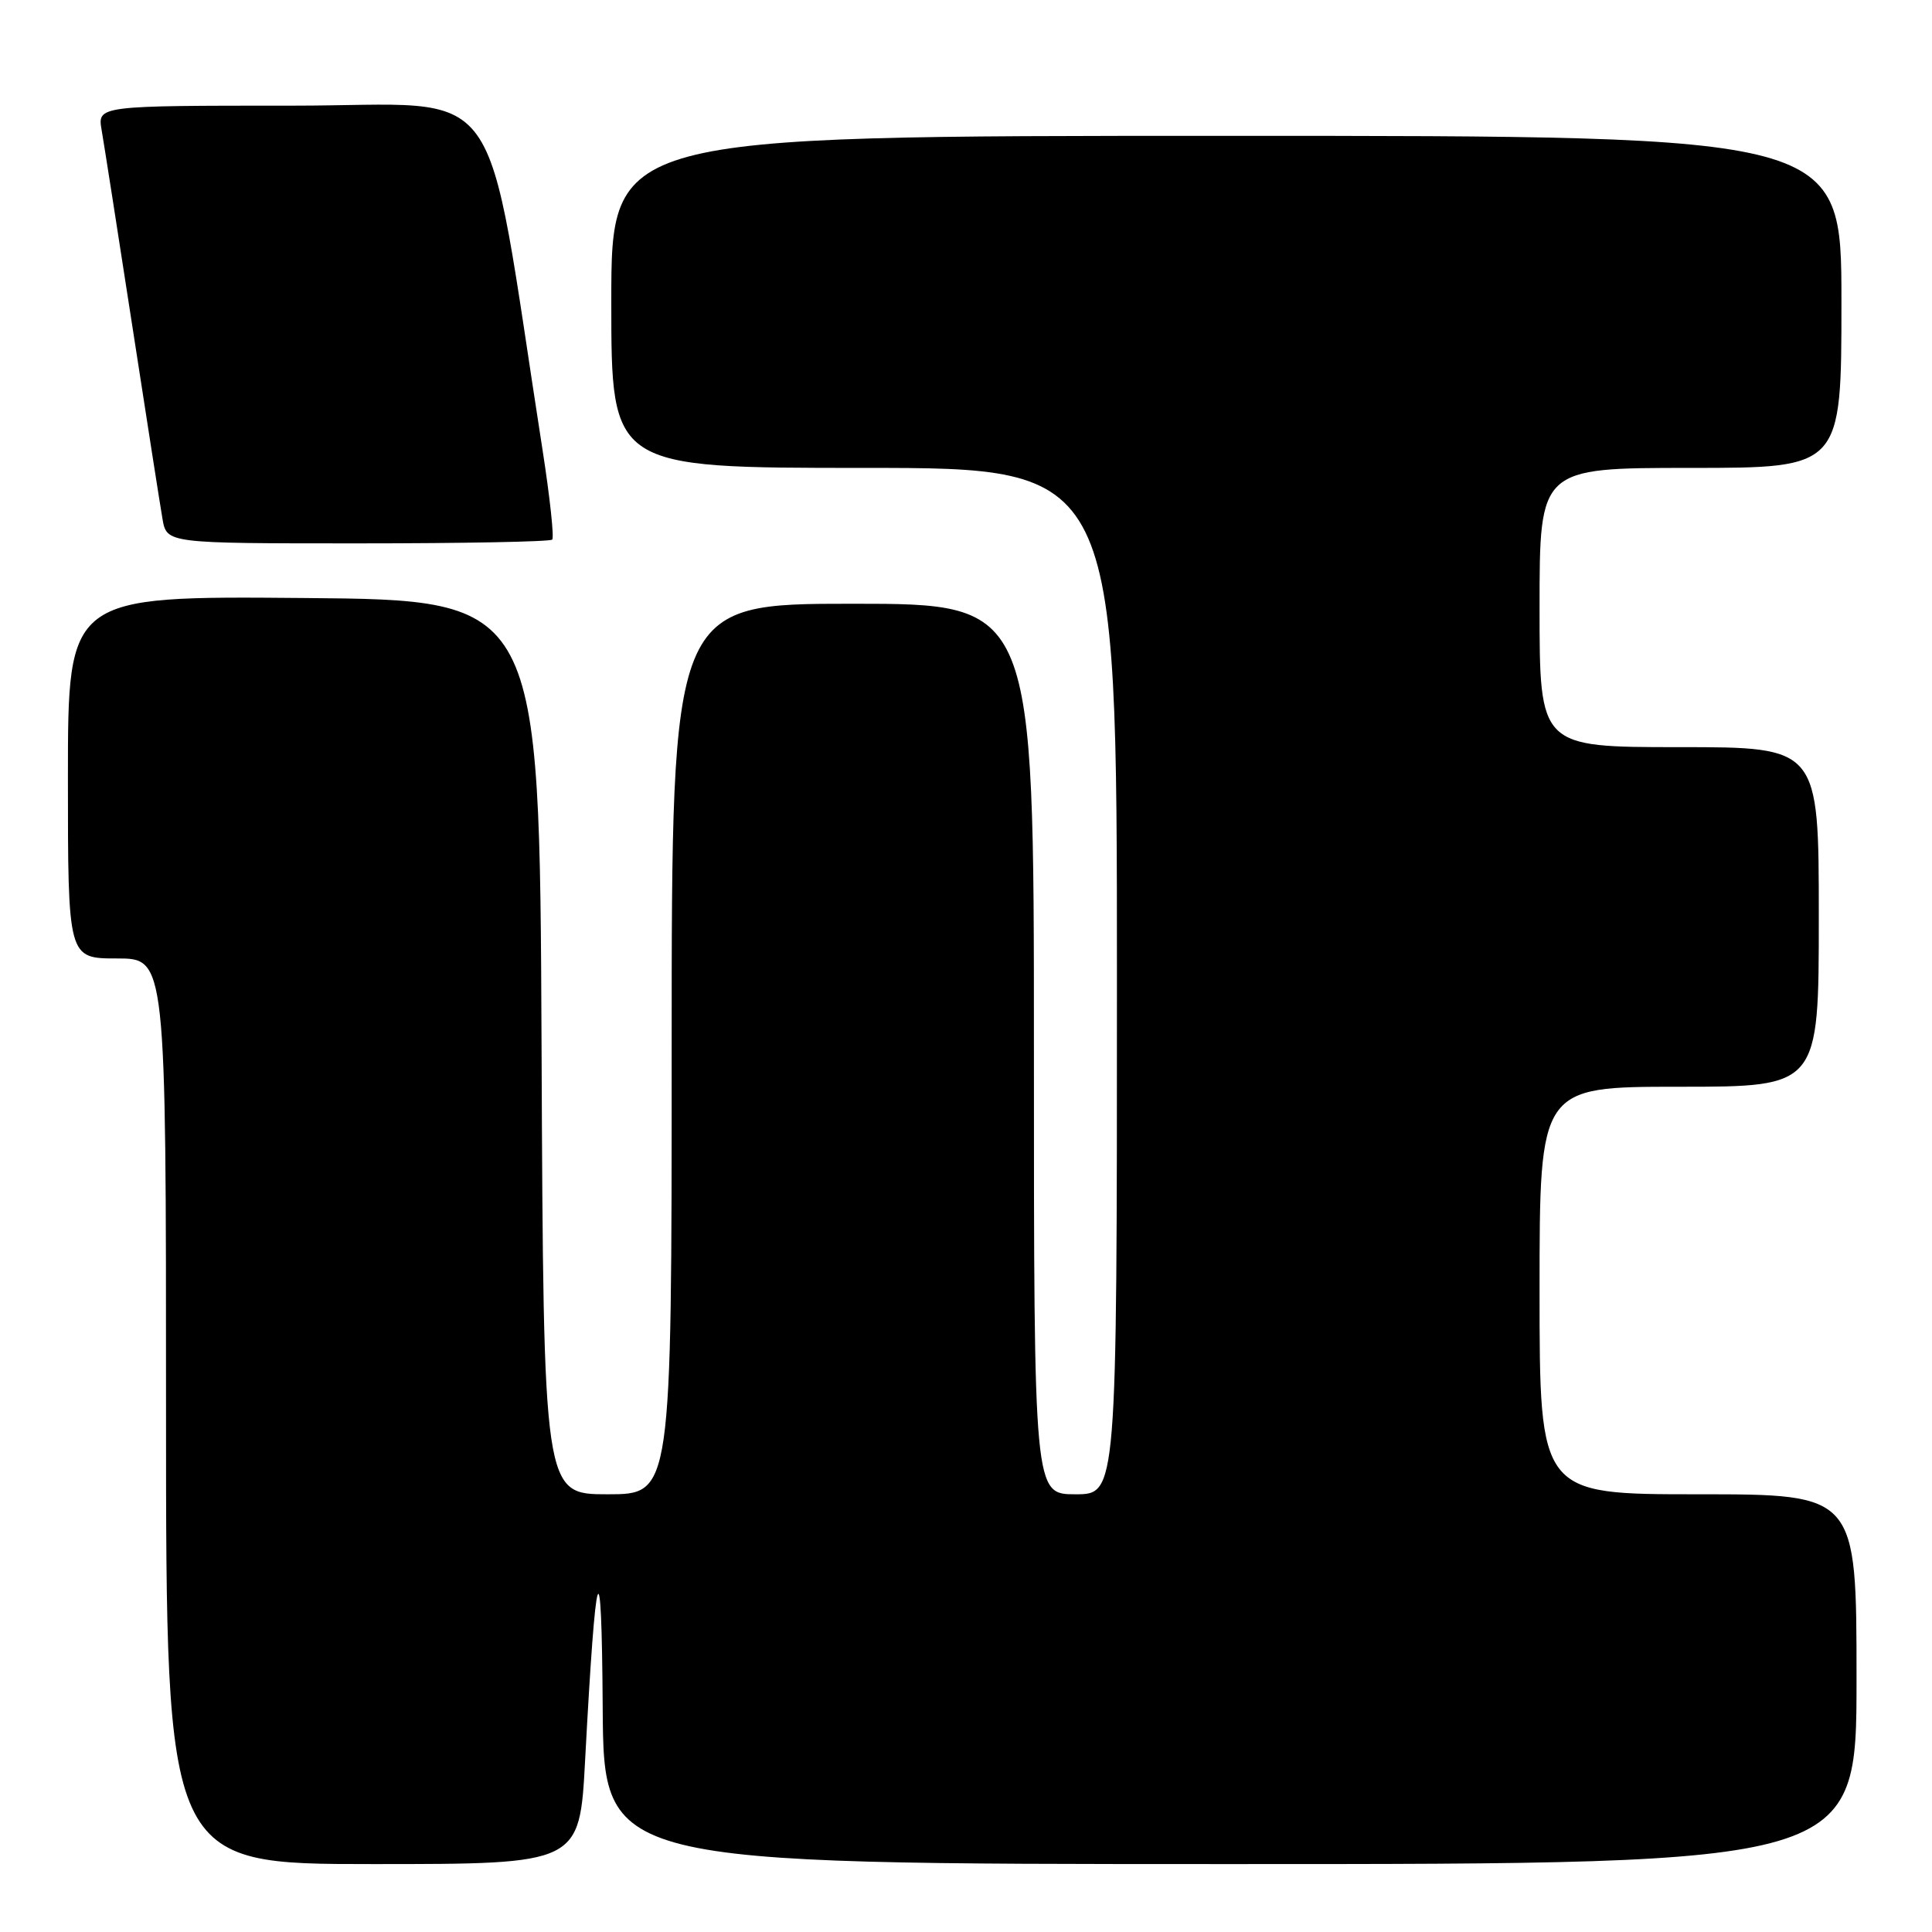 <?xml version="1.0" encoding="UTF-8" standalone="no"?>
<!DOCTYPE svg PUBLIC "-//W3C//DTD SVG 1.1//EN" "http://www.w3.org/Graphics/SVG/1.1/DTD/svg11.dtd" >
<svg xmlns="http://www.w3.org/2000/svg" xmlns:xlink="http://www.w3.org/1999/xlink" version="1.1" viewBox="0 0 256 256">
 <g >
 <path fill="currentColor"
d=" M 77.53 233.25 C 78.96 206.37 79.72 204.09 79.86 226.25 C 80.00 247.00 80.00 247.00 163.00 247.00 C 246.00 247.00 246.00 247.00 246.00 222.50 C 246.00 198.00 246.00 198.00 225.00 198.00 C 204.00 198.00 204.00 198.00 204.00 171.00 C 204.00 144.00 204.00 144.00 222.50 144.00 C 241.00 144.00 241.00 144.00 241.00 121.50 C 241.00 99.00 241.00 99.00 222.50 99.00 C 204.00 99.00 204.00 99.00 204.00 80.50 C 204.00 62.00 204.00 62.00 224.00 62.00 C 244.00 62.00 244.00 62.00 244.00 40.00 C 244.00 18.00 244.00 18.00 162.50 18.00 C 81.00 18.00 81.00 18.00 81.00 40.00 C 81.00 62.00 81.00 62.00 114.50 62.00 C 148.00 62.00 148.00 62.00 148.00 130.00 C 148.00 198.00 148.00 198.00 142.50 198.00 C 137.00 198.00 137.00 198.00 137.00 139.00 C 137.00 80.00 137.00 80.00 113.00 80.00 C 89.00 80.00 89.00 80.00 89.00 139.00 C 89.00 198.00 89.00 198.00 80.51 198.00 C 72.02 198.00 72.02 198.00 71.76 138.75 C 71.50 79.50 71.50 79.50 40.25 79.24 C 9.00 78.97 9.00 78.97 9.00 102.99 C 9.00 127.00 9.00 127.00 15.50 127.00 C 22.00 127.00 22.00 127.00 22.00 187.00 C 22.00 247.00 22.00 247.00 49.40 247.00 C 76.80 247.00 76.80 247.00 77.53 233.25 Z  M 73.17 71.50 C 73.44 71.23 72.87 65.94 71.91 59.75 C 63.99 9.03 67.58 14.00 38.83 14.00 C 12.91 14.00 12.91 14.00 13.47 17.25 C 13.78 19.04 15.59 30.62 17.50 43.00 C 19.41 55.38 21.22 66.96 21.53 68.75 C 22.09 72.00 22.09 72.00 47.38 72.00 C 61.29 72.00 72.89 71.78 73.17 71.50 Z "/>
</g>
</svg>